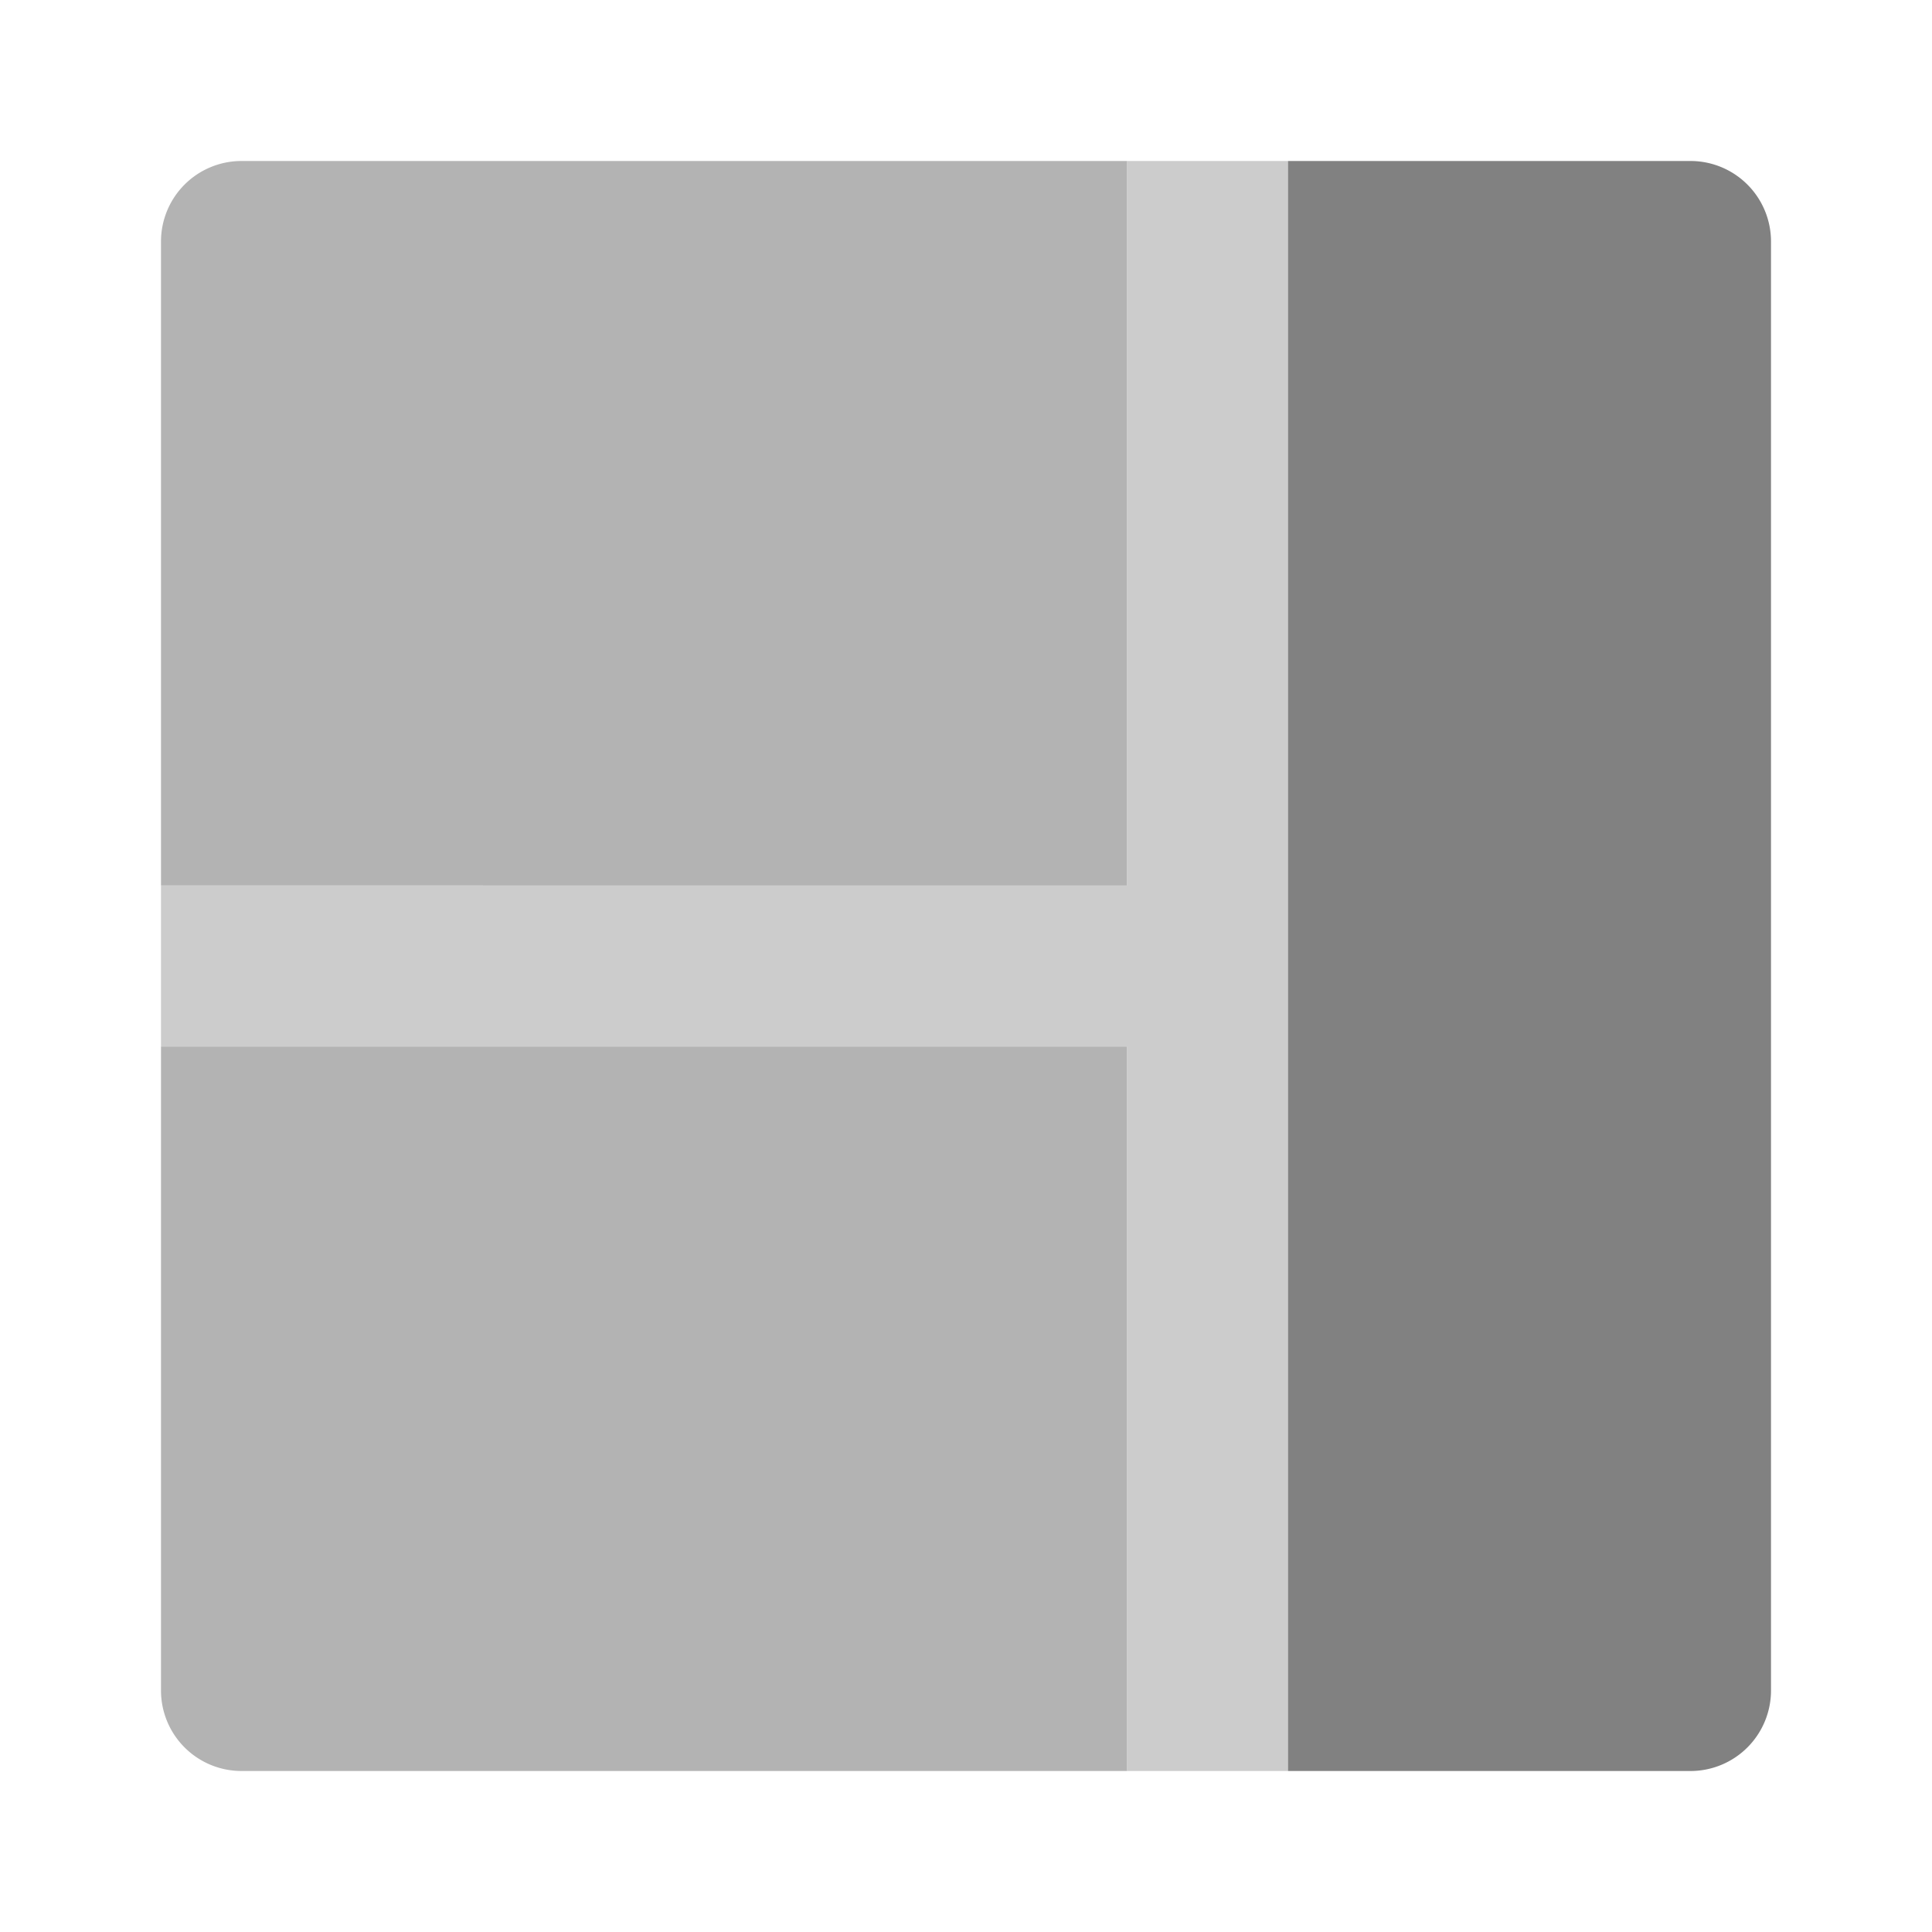 <svg xmlns="http://www.w3.org/2000/svg" width="24" height="24" fill="none" viewBox="0 0 24 24">
  <path fill="#CCC" d="M2 13h12v9h2V2h-2v9H2v2z"/>
  <path fill="#818181" d="M21 22h-5V2h5a1 1 0 011 1v18a1 1 0 01-1 1z"/>
  <path fill="#B3B3B3" d="M14 22H3a1 1 0 01-1-1v-8h12v9zm0-11H2V3a1 1 0 011-1h11v9z"/>
</svg>
